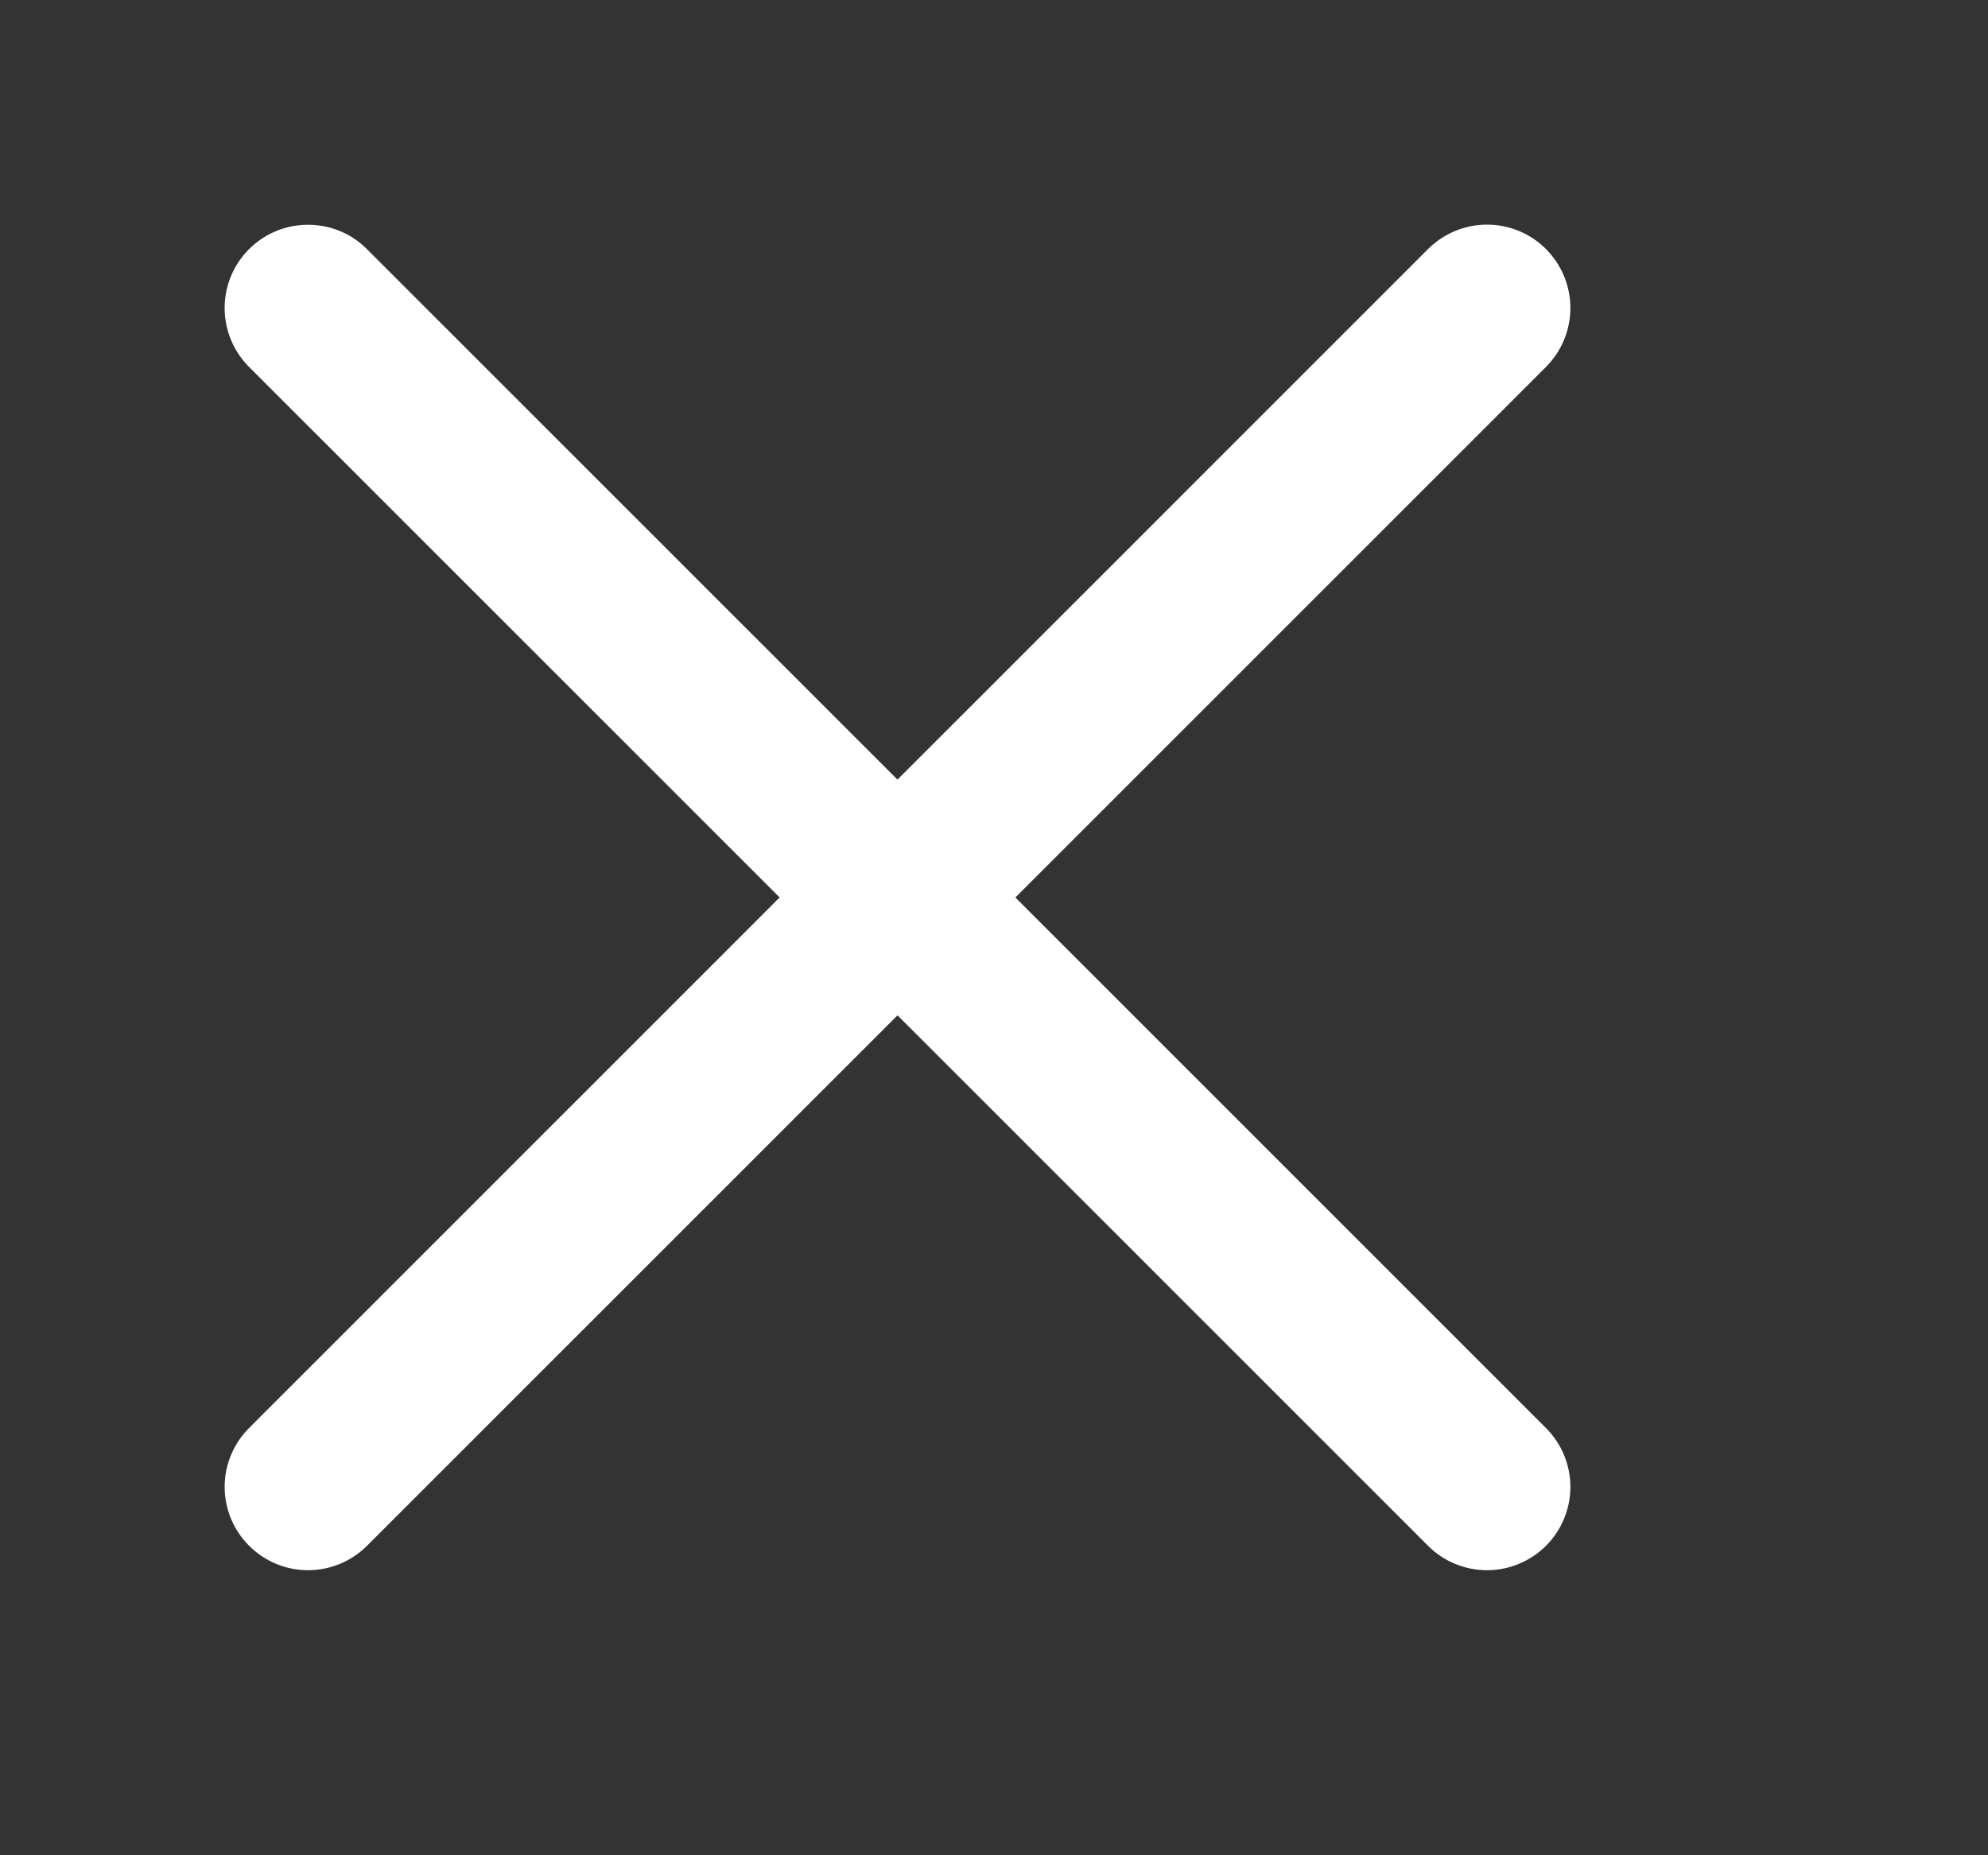 <svg width="15" height="14" viewBox="0 0 15 14" fill="none" xmlns="http://www.w3.org/2000/svg">
<rect x="0" y="0" width="15" height="14" fill="#333333" stroke="none"/>
<path d="M1.89 10.785L10.785 1.889C10.901 1.774 11.057 1.709 11.22 1.709C11.383 1.709 11.54 1.774 11.655 1.889C11.77 2.005 11.835 2.161 11.835 2.324C11.835 2.487 11.77 2.644 11.655 2.759L2.759 11.655C2.644 11.77 2.487 11.835 2.324 11.835C2.161 11.835 2.005 11.77 1.89 11.655C1.774 11.54 1.709 11.383 1.709 11.22C1.709 11.057 1.774 10.901 1.89 10.785Z" fill="white" stroke="white" stroke-width="0.028"/>
<path d="M2.759 1.89L11.655 10.786C11.77 10.901 11.835 11.057 11.835 11.22C11.835 11.383 11.77 11.54 11.655 11.655C11.539 11.77 11.383 11.835 11.22 11.835C11.057 11.835 10.9 11.77 10.785 11.655L1.889 2.759C1.774 2.644 1.709 2.487 1.709 2.324C1.709 2.161 1.774 2.005 1.889 1.89C2.005 1.774 2.161 1.71 2.324 1.71C2.487 1.71 2.644 1.774 2.759 1.89Z" fill="white" stroke="white" stroke-width="0.028"/>
</svg>
